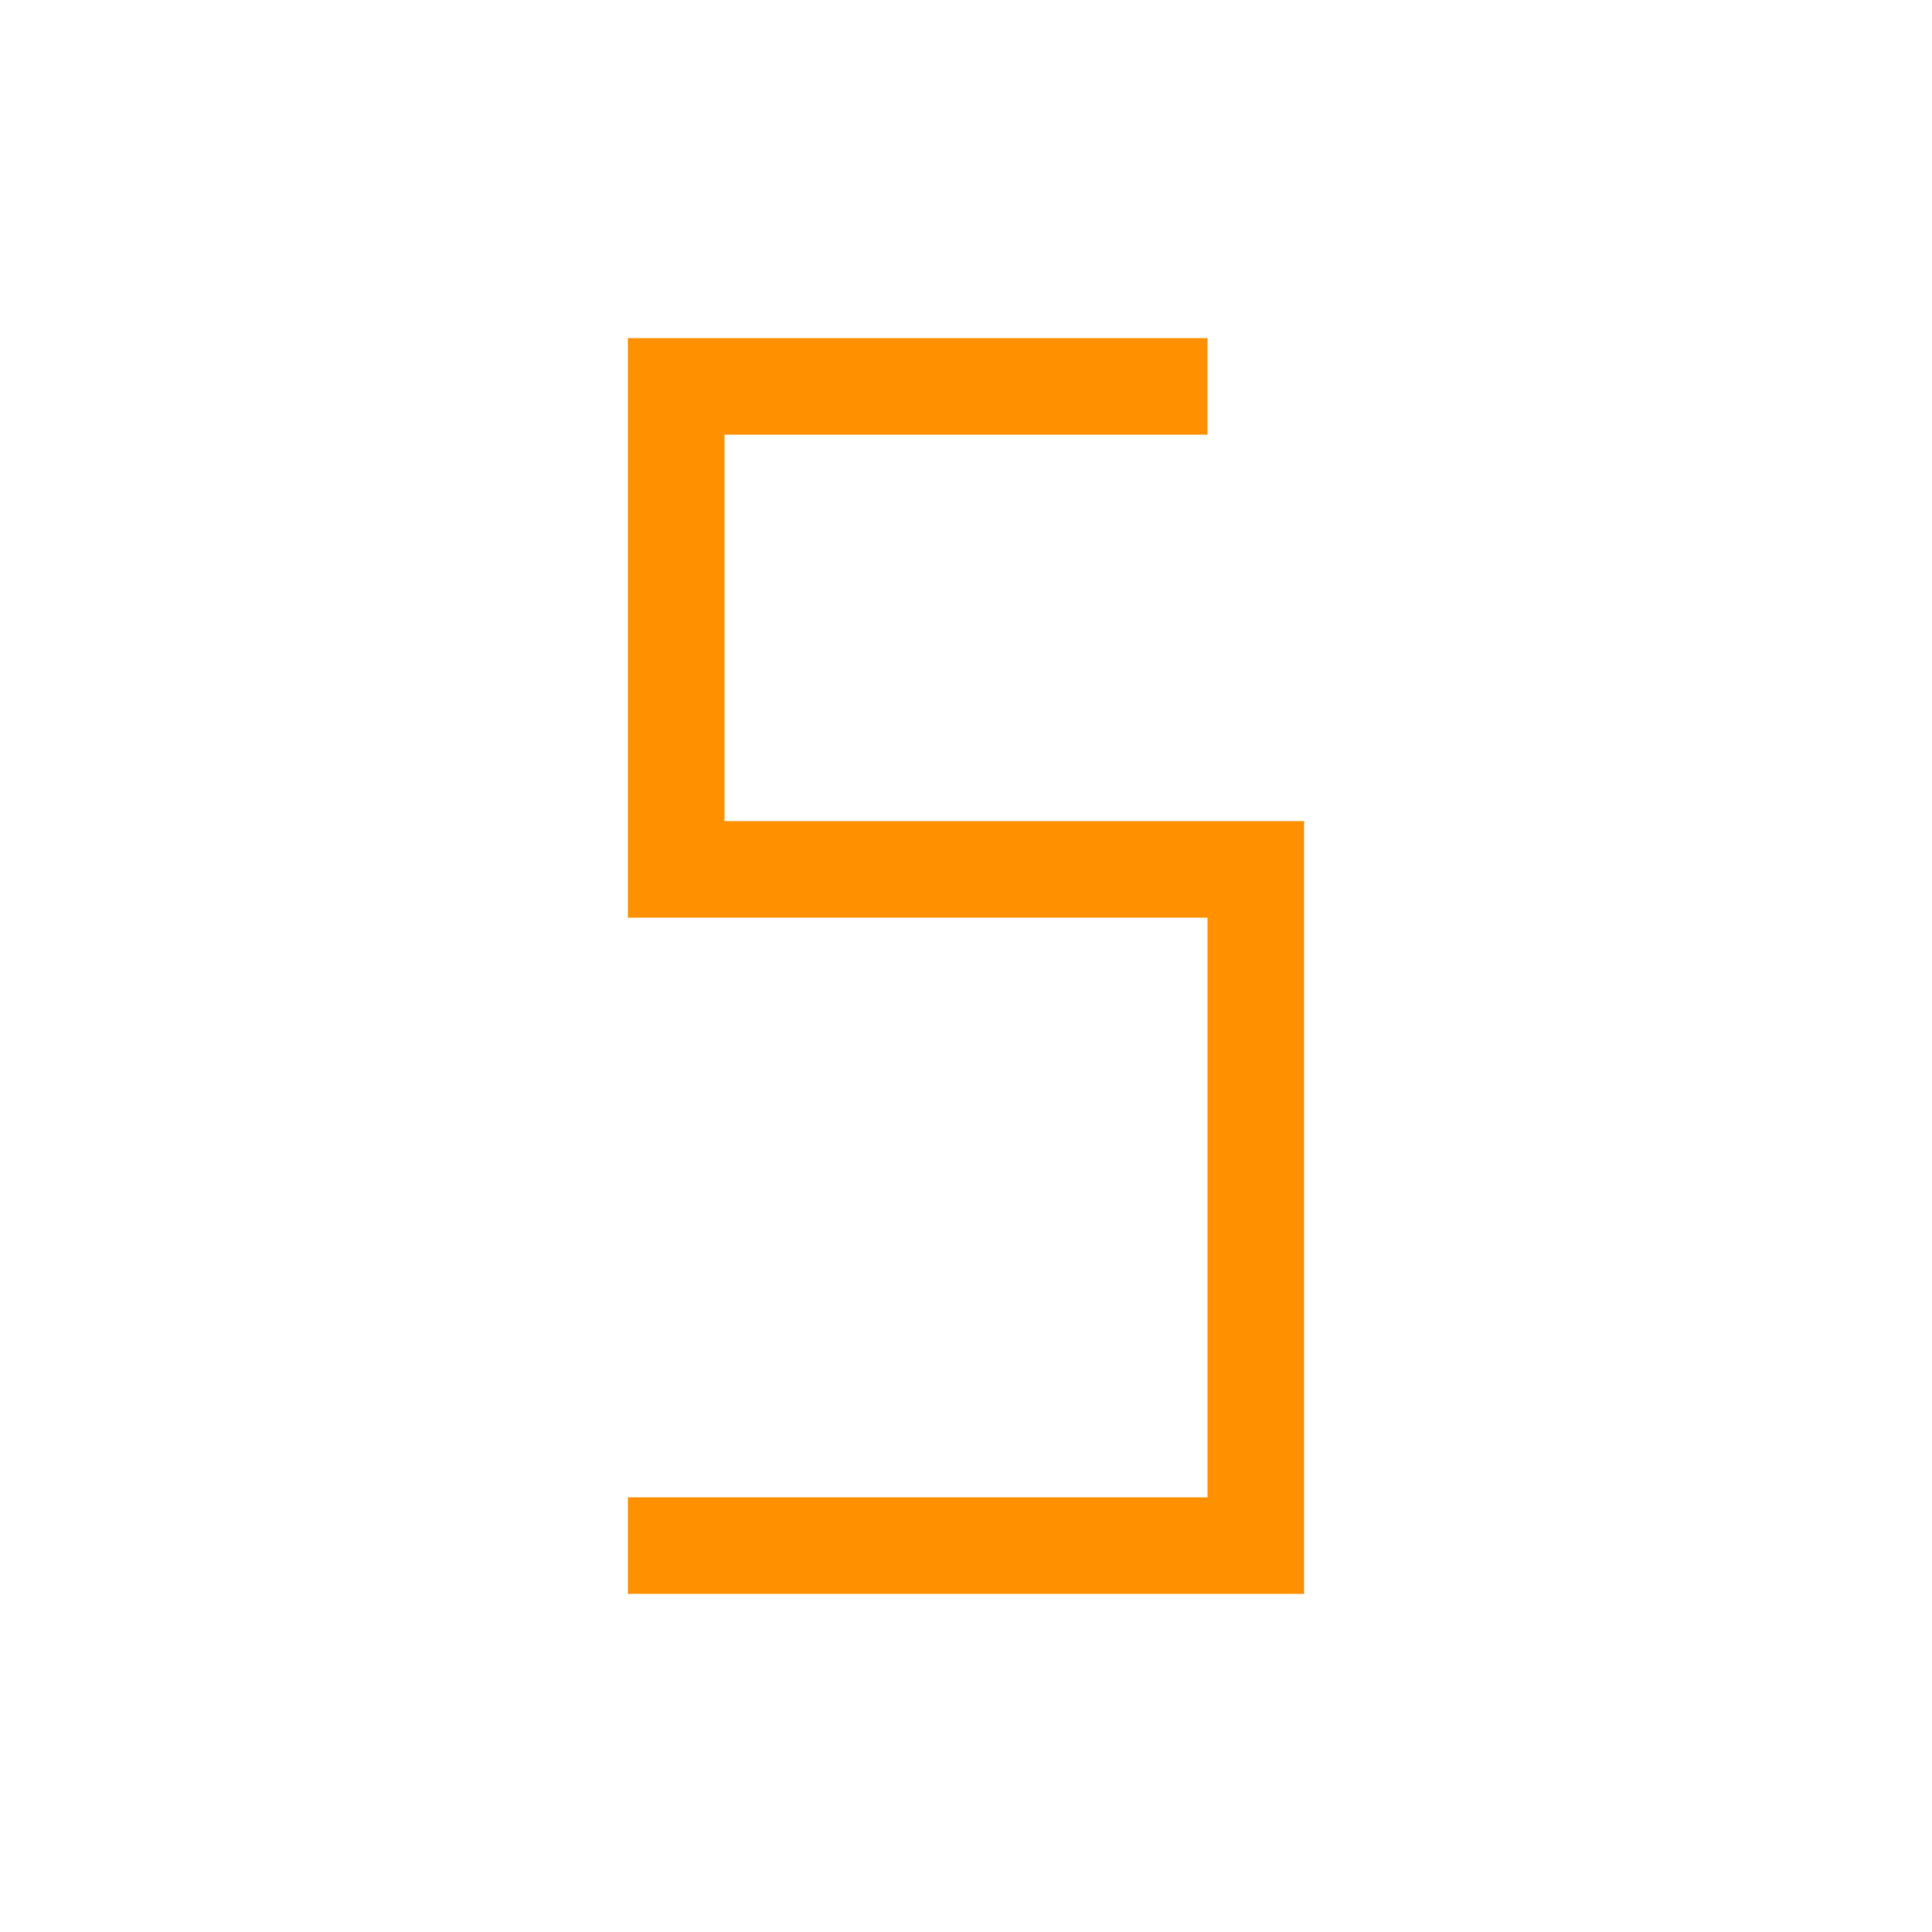 <svg viewBox="0 0 80 80" fill="none">
  <path d="M28 62H26V66H28V62ZM52 64V66H54V64H52ZM52 36H54V34H52V36ZM28 36H26V38H28V36ZM28 16V14H26V16H28ZM48 18H50V14H48V18ZM28 66H52V62H28V66ZM54 64V36H50V64H54ZM30 36V16H26V36H30ZM28 18H29V14H28V18ZM29 18H48V14H29V18ZM52 34H29V38H52V34ZM29 34H28V38H29V34Z" fill="#FF9100" class="fill-orange" />
</svg>